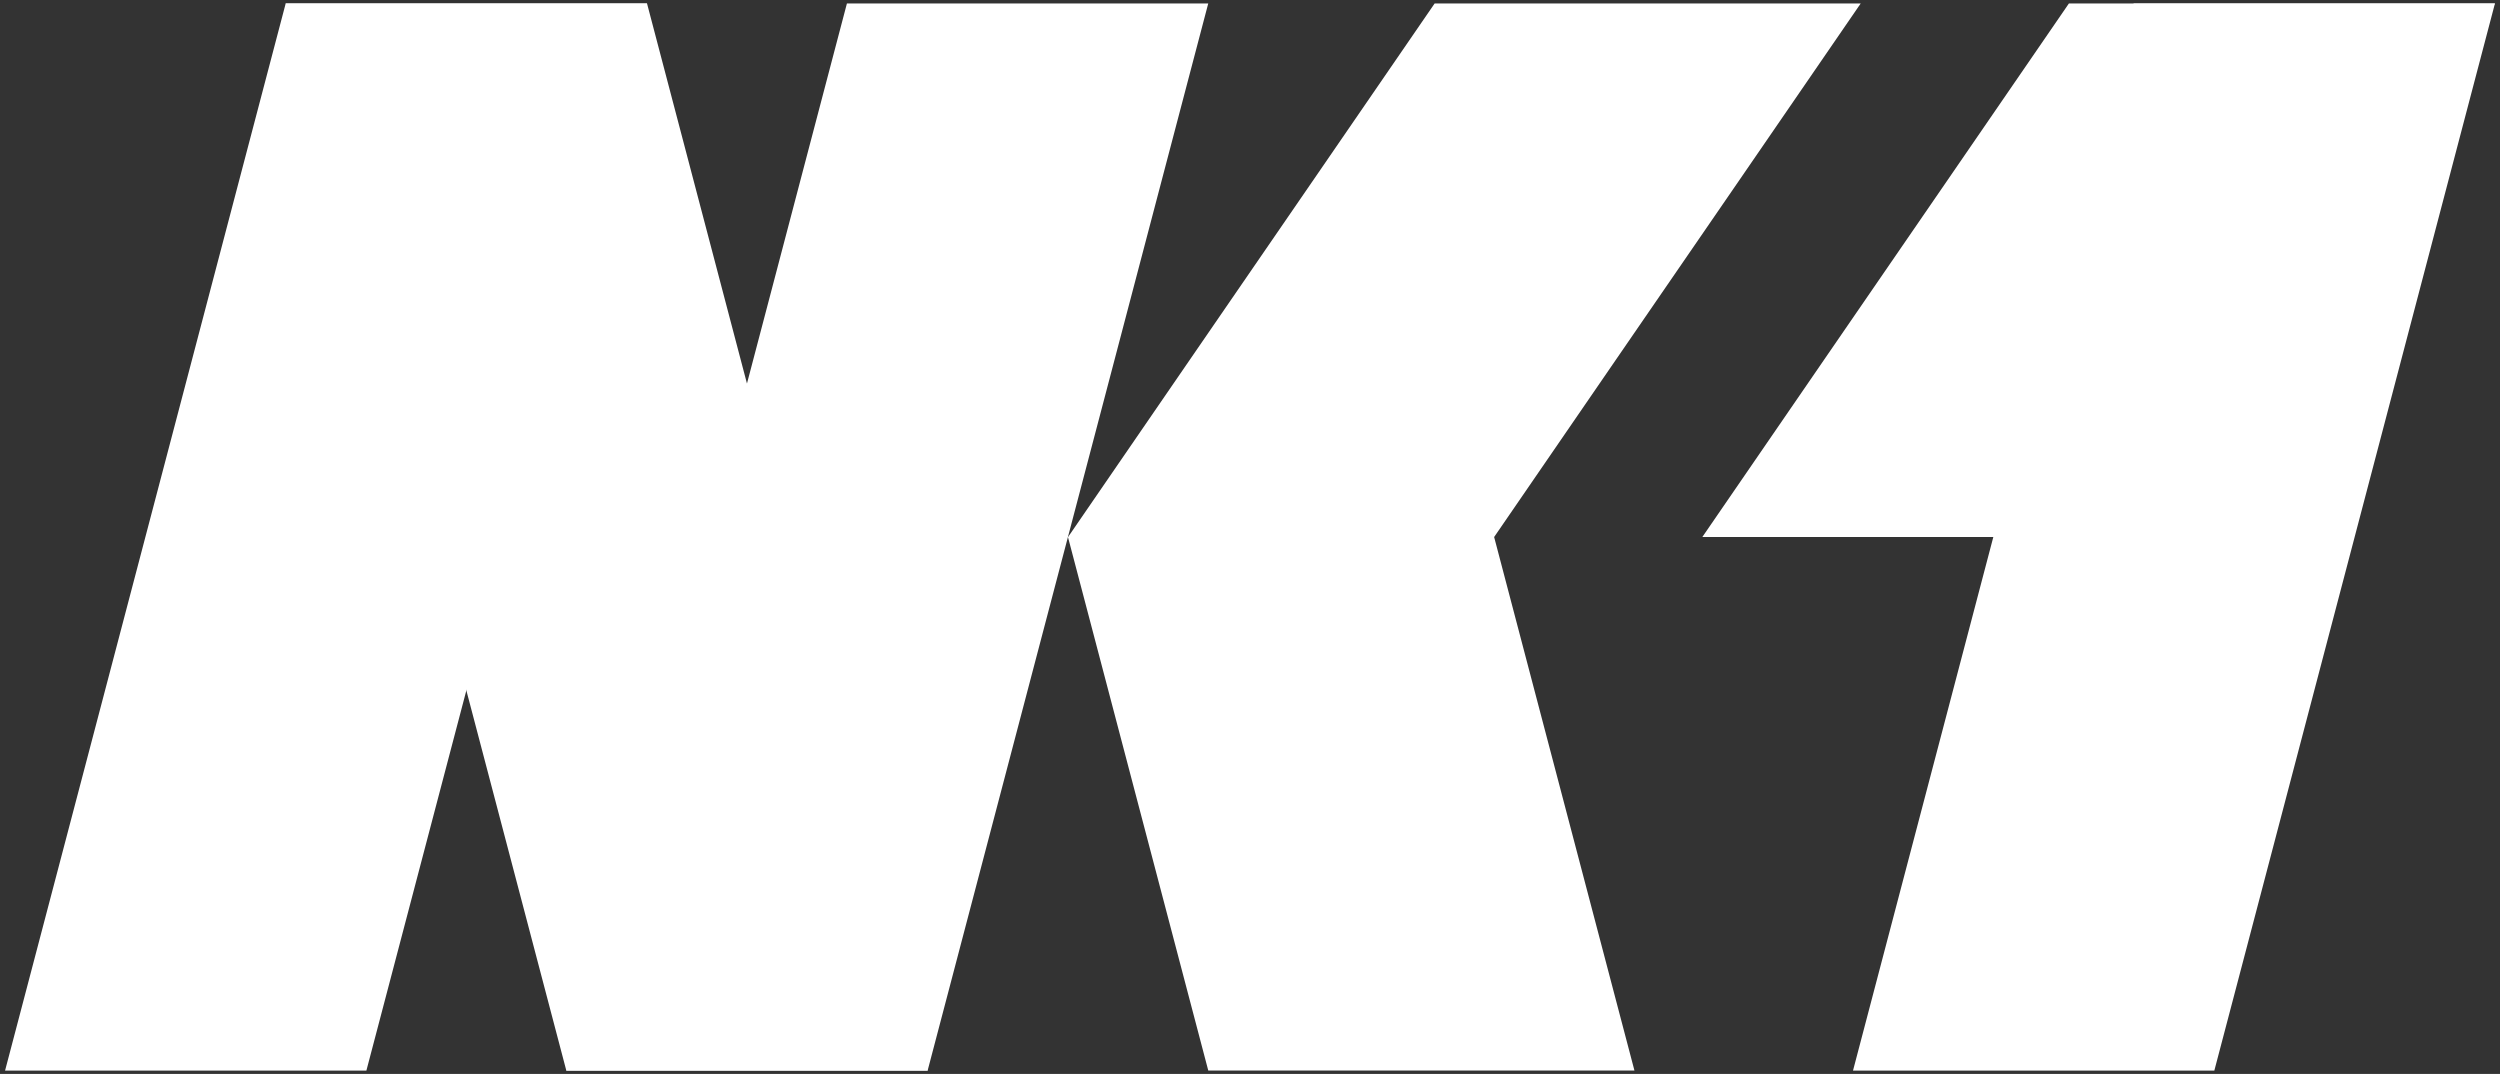 <svg width="142" height="61" viewBox="0 0 142 61" fill="none" xmlns="http://www.w3.org/2000/svg">
<rect x="0" y="0" width="142" height="61" fill="#333333" stroke="none"/>
<path d="M36.75 0.198L34.094 10.299L31.437 20.401L20.811 60.809H0.288L2.944 50.707L5.601 40.605L13.57 10.299L16.227 0.198H36.75Z" fill="white"/>
<path d="M68.628 0.198L65.971 10.299L63.315 20.401L52.689 60.809H32.166L34.822 50.707L37.479 40.605L45.448 10.299L48.105 0.198H68.628Z" fill="white"/>
<path d="M141.713 0.198L139.057 10.299L136.4 20.401L125.774 60.809H105.251L107.907 50.707L110.564 40.605L118.533 10.299L121.19 0.198H141.713Z" fill="white"/>
<path d="M16.227 0.198L18.884 10.299L21.541 20.401L32.167 60.809H52.69L50.033 50.707L47.377 40.605L39.407 10.299L36.751 0.198H16.227Z" fill="white"/>
<path d="M92.837 60.808H68.63L60.66 30.503H84.867L87.523 40.605L92.837 60.808Z" fill="white"/>
<path d="M105.687 0.198L98.749 10.299L91.805 20.401L84.867 30.503H60.666L67.605 20.401L74.548 10.299L81.487 0.198H105.687Z" fill="white"/>
<path d="M141.714 0.198L134.775 10.299L127.832 20.401L120.893 30.503H96.692L103.631 20.401L110.574 10.299L117.513 0.198H141.714Z" fill="white"/>
</svg>
